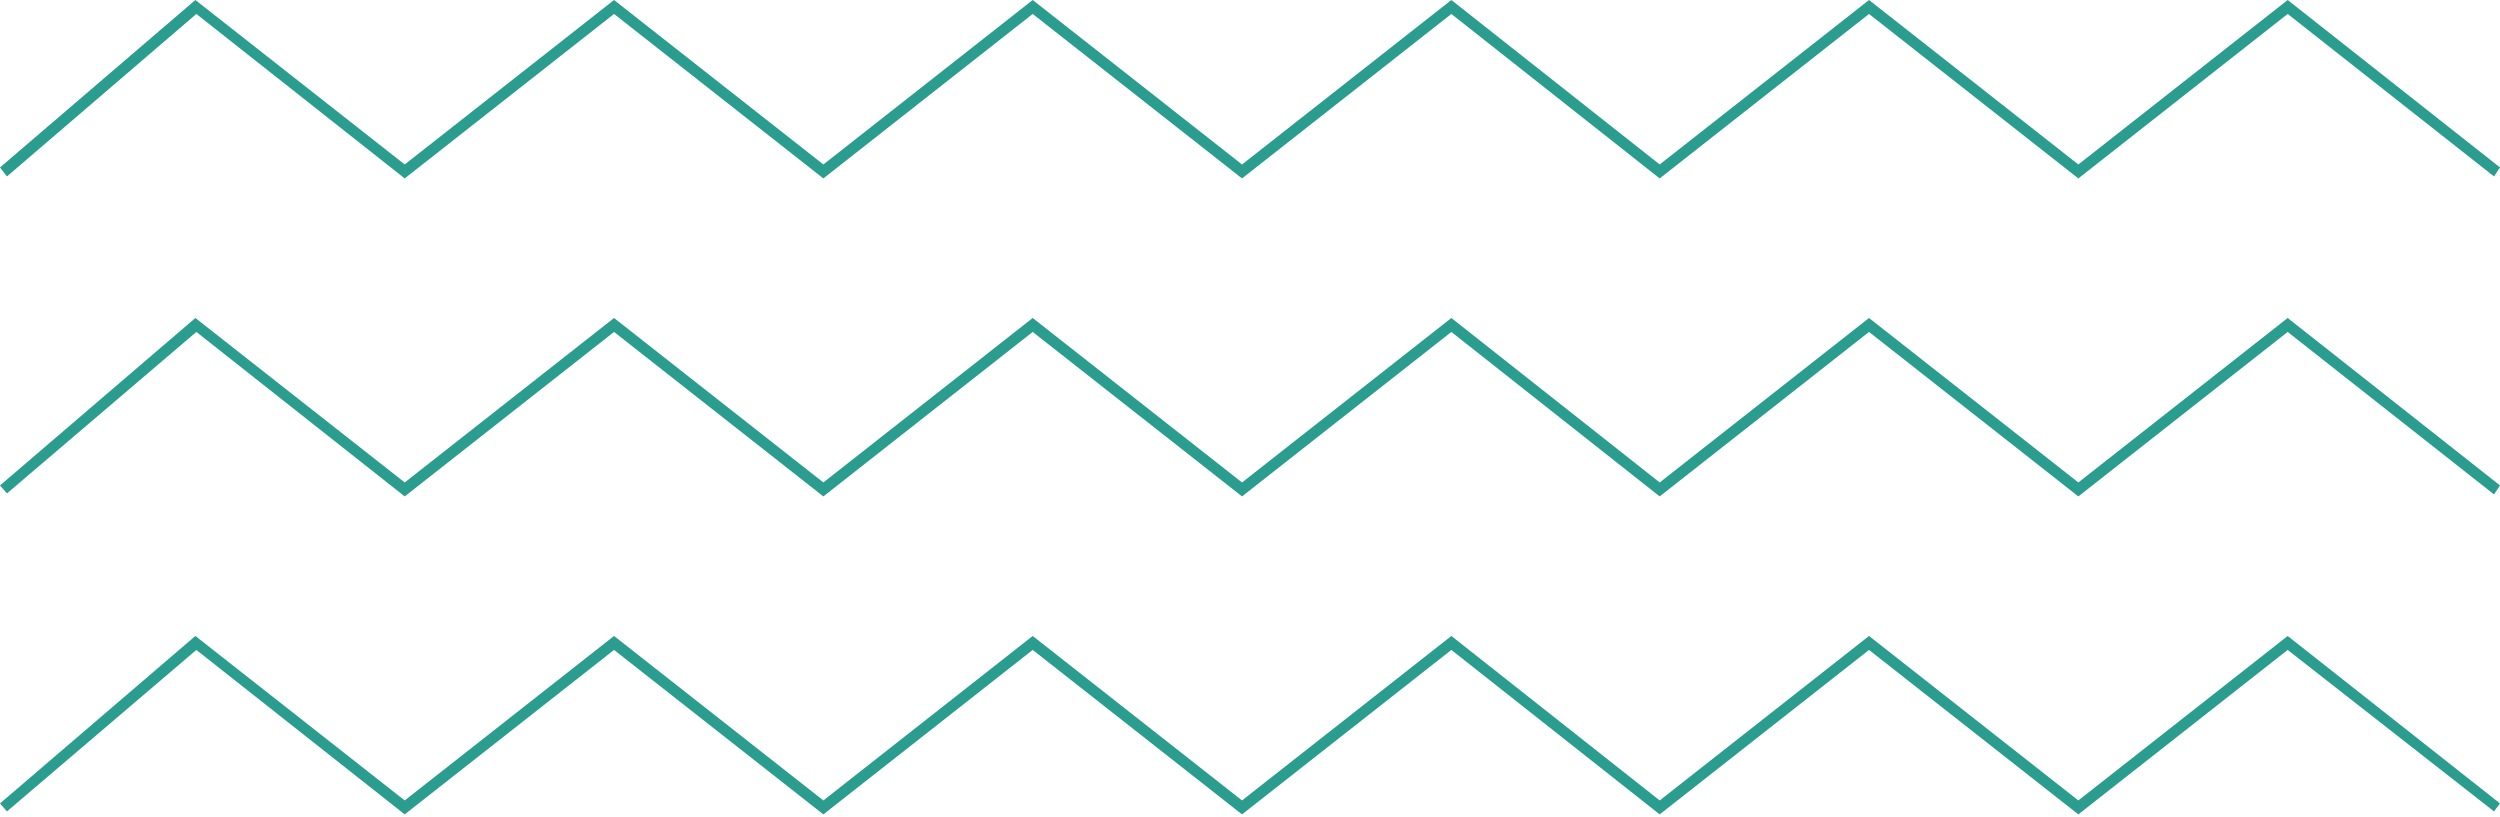 <svg width="263" height="86" viewBox="0 0 263 86" fill="none" xmlns="http://www.w3.org/2000/svg">
<g clip-path="url(#clip0)">
<path d="M130.661 52.223L108.64 34.92L86.618 52.223L64.597 34.92L42.575 52.223L20.658 34.92L0.734 51.908L0 51.069L20.553 33.452L42.575 50.755L64.597 33.452L86.618 50.755L108.64 33.452L130.661 50.755L152.683 33.452L174.599 50.755L196.621 33.452L218.642 50.755L240.664 33.452L263 51.069L262.371 52.013L240.664 34.92L218.642 52.223L196.621 34.92L174.599 52.223L152.683 34.92L130.661 52.223Z" fill="#2A9D8F"/>
<path d="M130.661 85.674L108.64 68.372L86.618 85.674L64.597 68.372L42.575 85.674L20.658 68.372L0.734 85.36L0 84.521L20.553 66.904L42.575 84.206L64.597 66.904L86.618 84.206L108.64 66.904L130.661 84.206L152.683 66.904L174.599 84.206L196.621 66.904L218.642 84.206L240.664 66.904L263 84.521L262.371 85.36L240.664 68.372L218.642 85.674L196.621 68.372L174.599 85.674L152.683 68.372L130.661 85.674Z" fill="#2A9D8F"/>
<path d="M130.661 18.771L108.64 1.468L86.618 18.771L64.597 1.468L42.575 18.771L20.658 1.468L0.734 18.561L0 17.617L20.553 0L42.575 17.303L64.597 0L86.618 17.303L108.64 0L130.661 17.303L152.683 0L174.599 17.303L196.621 0L218.642 17.303L240.664 0L263 17.617L262.371 18.561L240.664 1.468L218.642 18.771L196.621 1.468L174.599 18.771L152.683 1.468L130.661 18.771Z" fill="#2A9D8F"/>
</g>
<defs>
<clipPath id="clip0">
<rect width="263" height="85.674" fill="white"/>
</clipPath>
</defs>
</svg>
